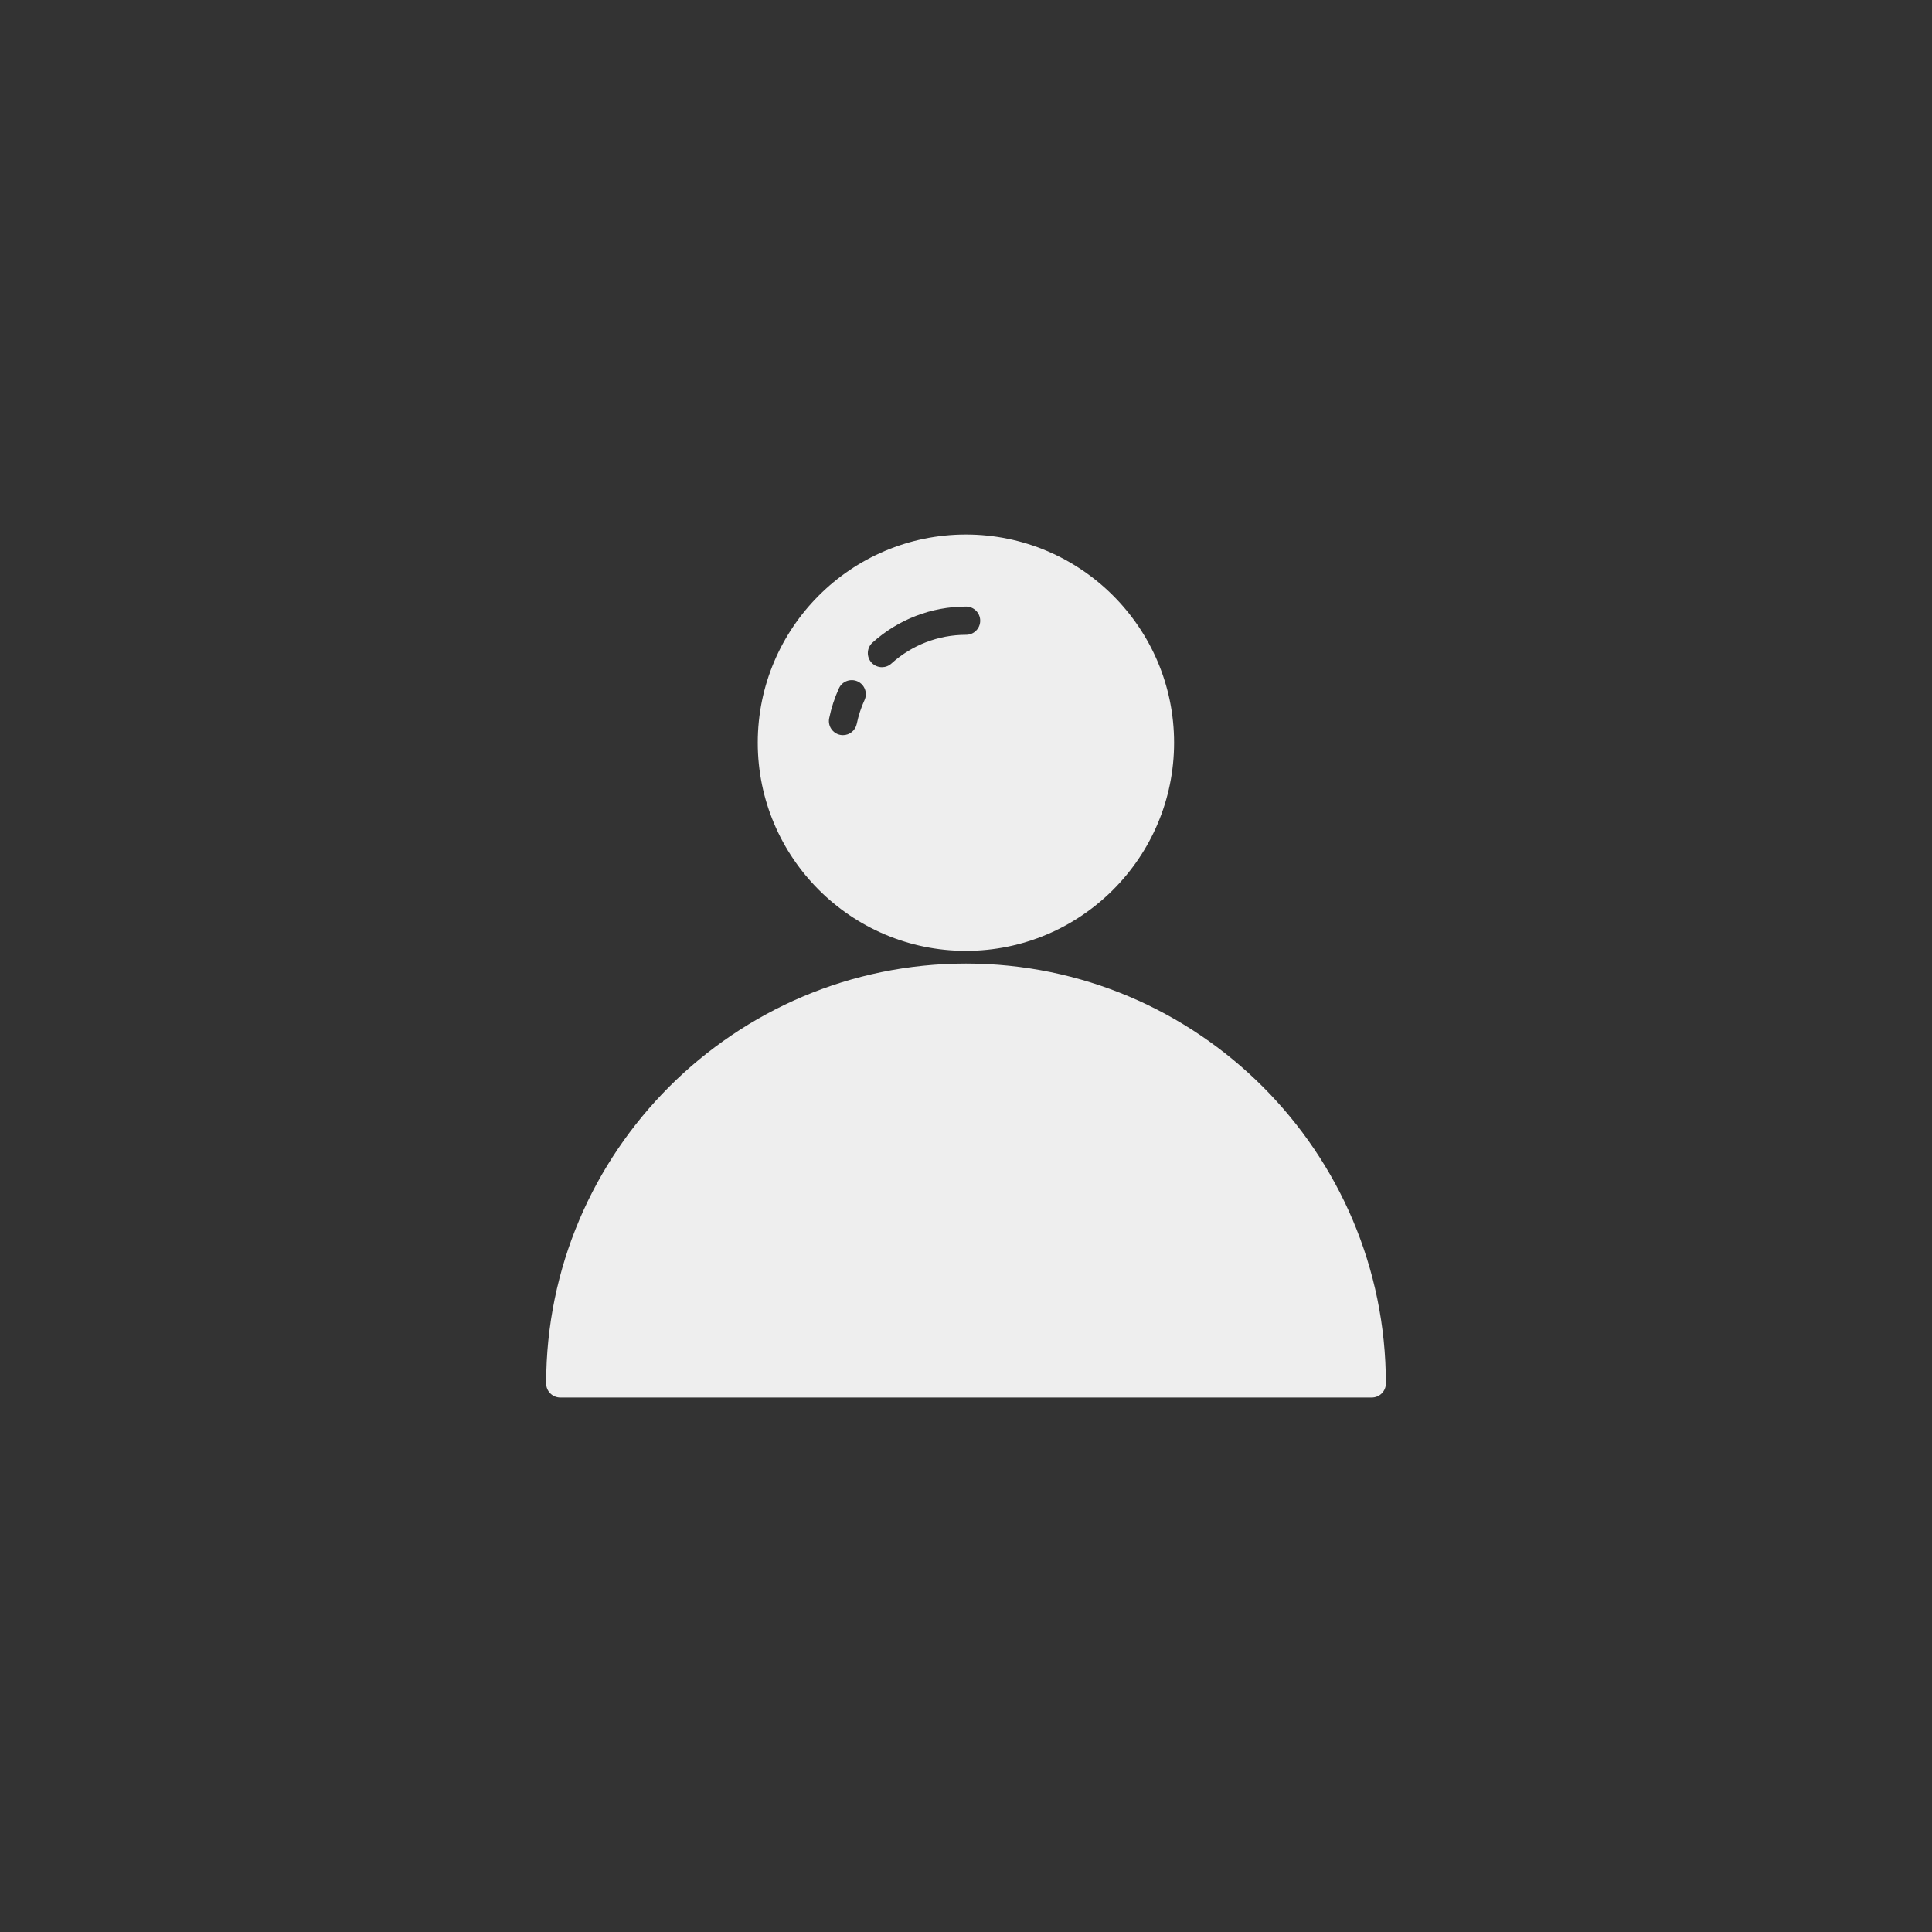 <?xml version="1.0" ?><svg style="enable-background:new 0 0 48 48;" version="1.1" viewBox="0 0 48 48" xml:space="preserve" xmlns="http://www.w3.org/2000/svg" xmlns:xlink="http://www.w3.org/1999/xlink"><rect x="0" y="0" width="48" height="48" fill="#333333" stroke="none"/><g id="Padding__x26__Artboard"/><g id="Icons"><g><path d="M23.998,23.624c2.852,0,5.172-2.32,5.172-5.172s-2.32-5.172-5.172-5.172    s-5.172,2.32-5.172,5.172S21.146,23.624,23.998,23.624z M20.601,17.844    c0.053-0.257,0.134-0.506,0.242-0.743c0.081-0.176,0.29-0.251,0.464-0.172    c0.176,0.081,0.253,0.289,0.172,0.464c-0.086,0.188-0.151,0.387-0.193,0.591    c-0.034,0.166-0.18,0.28-0.342,0.28c-0.023,0-0.047-0.002-0.071-0.007    C20.684,18.218,20.562,18.033,20.601,17.844z M24.353,15.421c0,0.193-0.157,0.35-0.35,0.35    c-0.688,0-1.348,0.254-1.857,0.715c-0.067,0.061-0.151,0.09-0.235,0.09    c-0.095,0-0.19-0.039-0.26-0.115c-0.129-0.144-0.118-0.365,0.025-0.495    c0.639-0.577,1.465-0.896,2.327-0.896C24.196,15.071,24.353,15.228,24.353,15.421z" style="fill:#eeeeee;"/><path d="M24,23.939c-5.751,0-10.431,4.68-10.431,10.432    c0,0.193,0.157,0.35,0.35,0.35h20.163c0.193,0,0.35-0.156,0.35-0.35    C34.431,28.619,29.752,23.939,24,23.939z" style="fill:#eeeeee;"/></g></g></svg>
